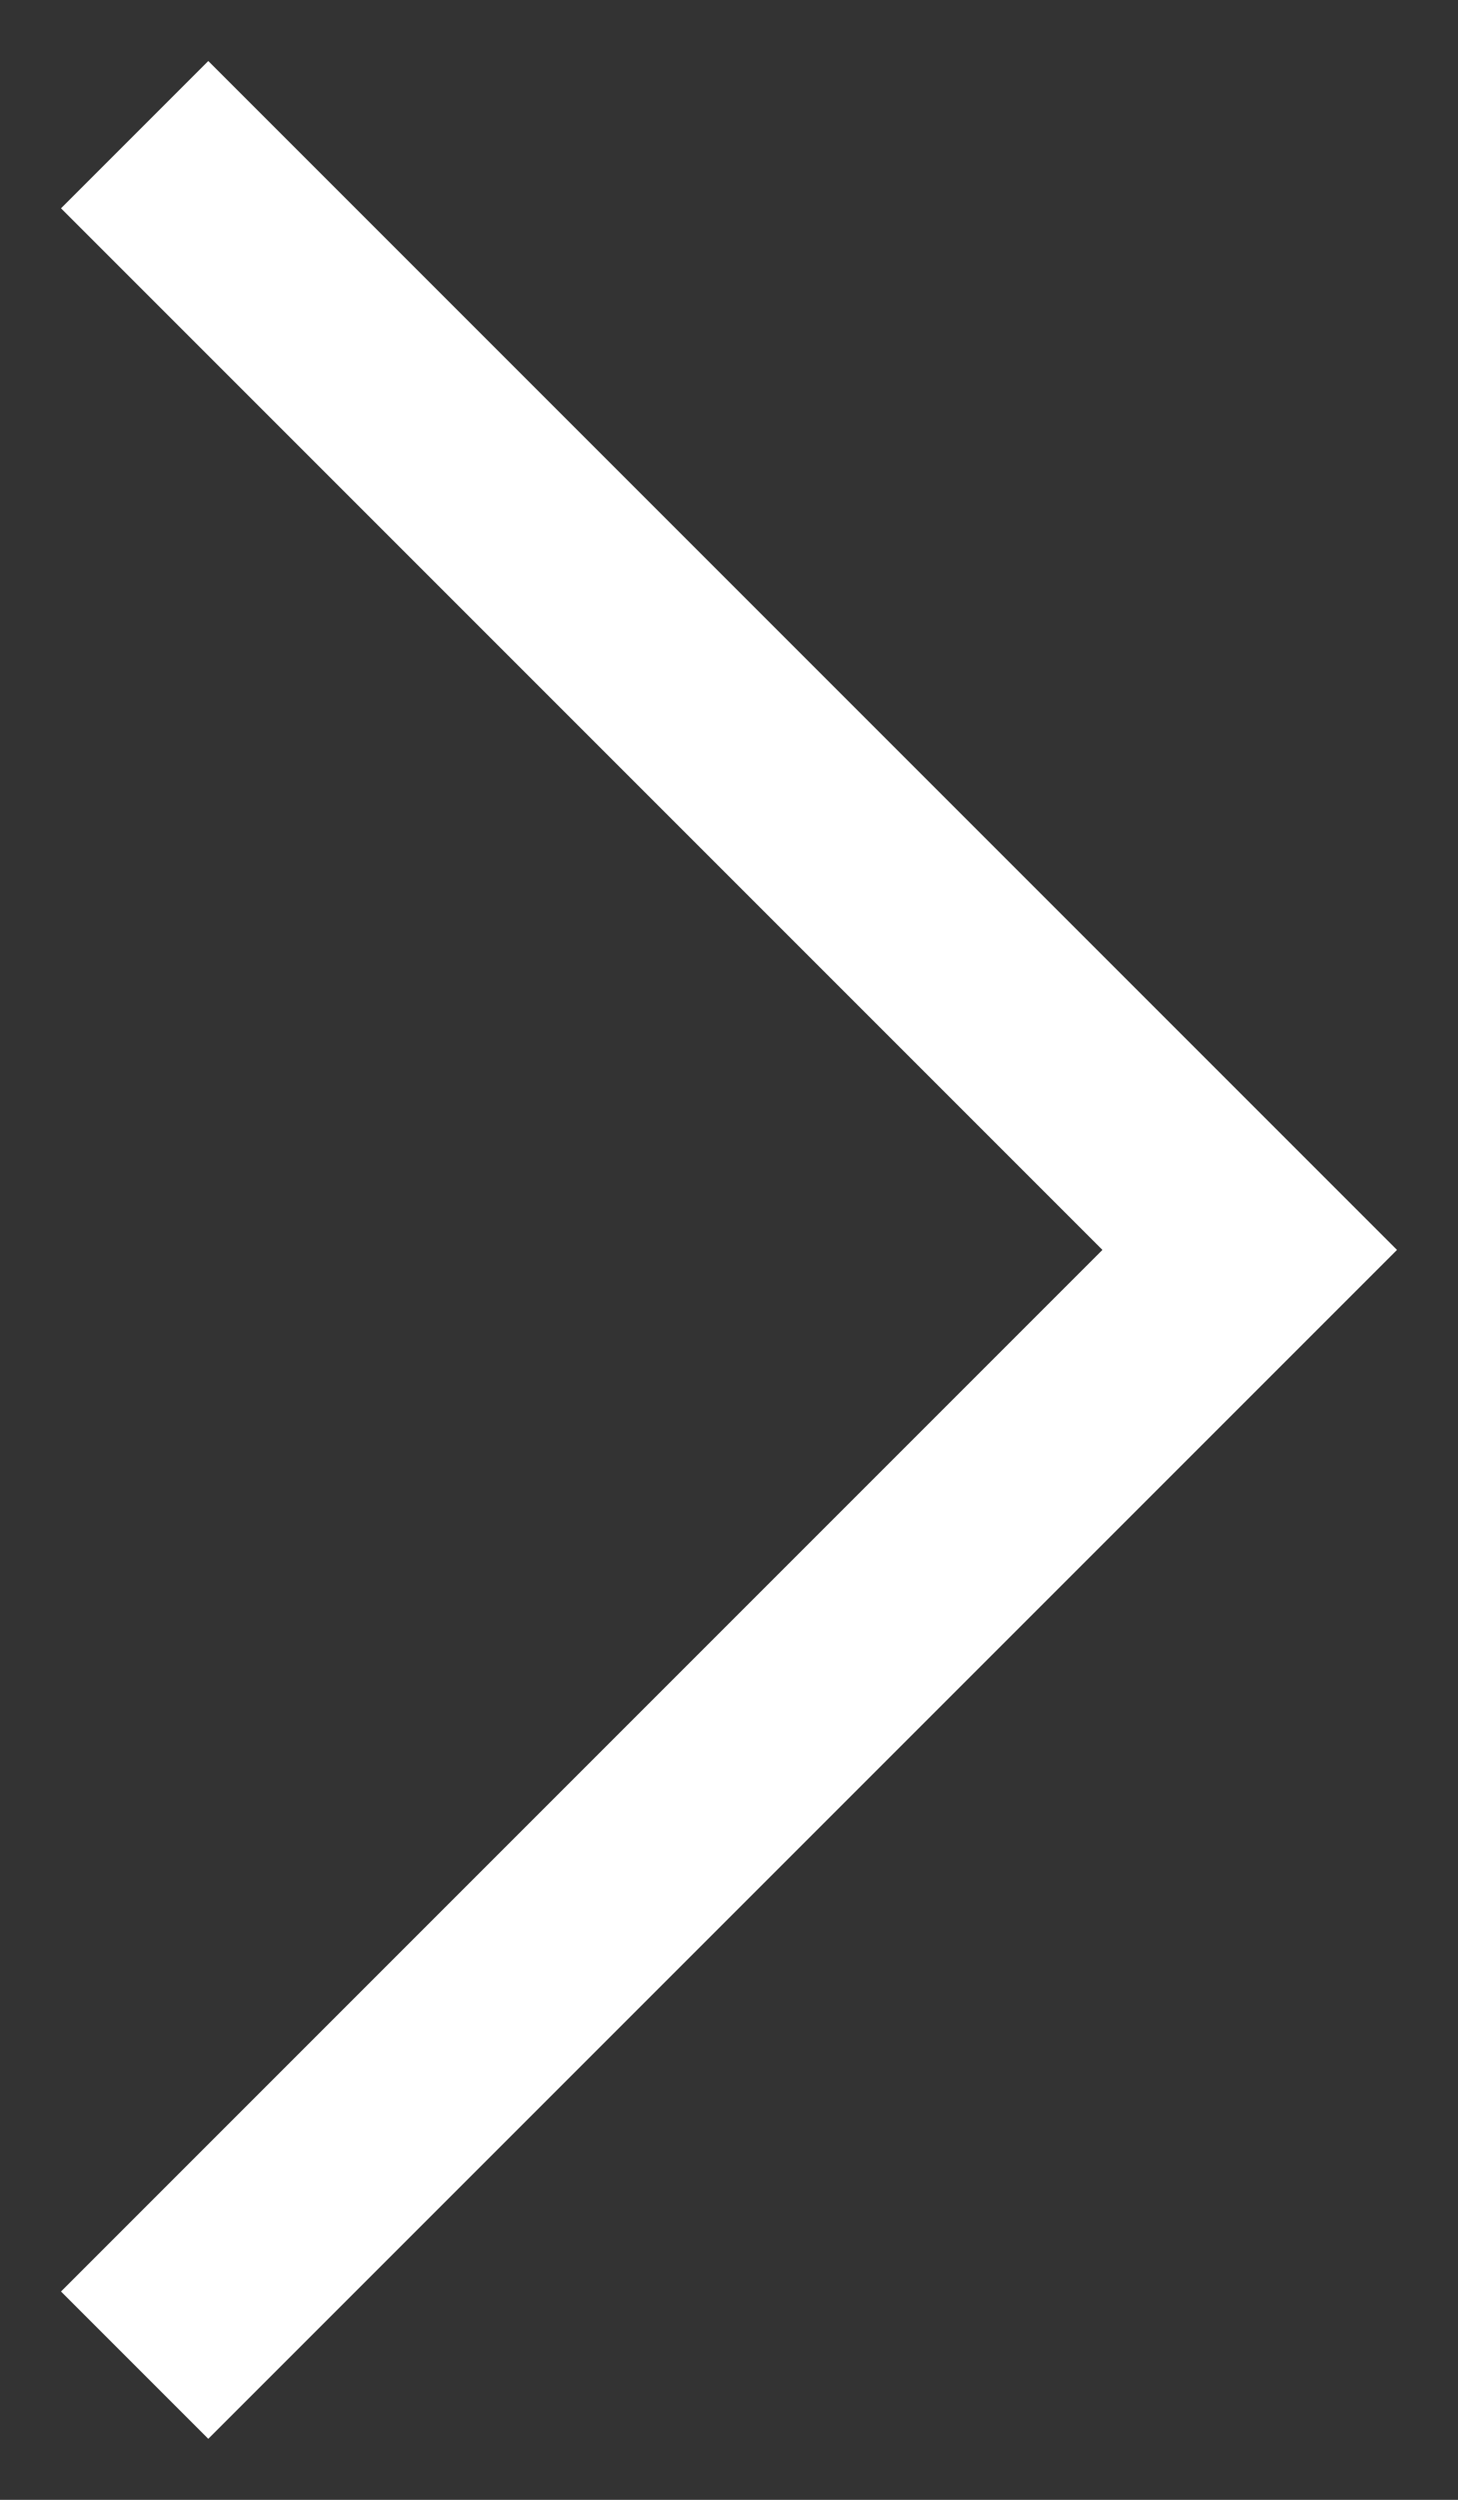<svg width="7" height="12" fill="none" xmlns="http://www.w3.org/2000/svg"><rect width="100%" height="100%" fill="#333333" stroke="none"/><path d="M1 11l5-5-5-5" stroke="#fff" stroke-linecap="square"/></svg>